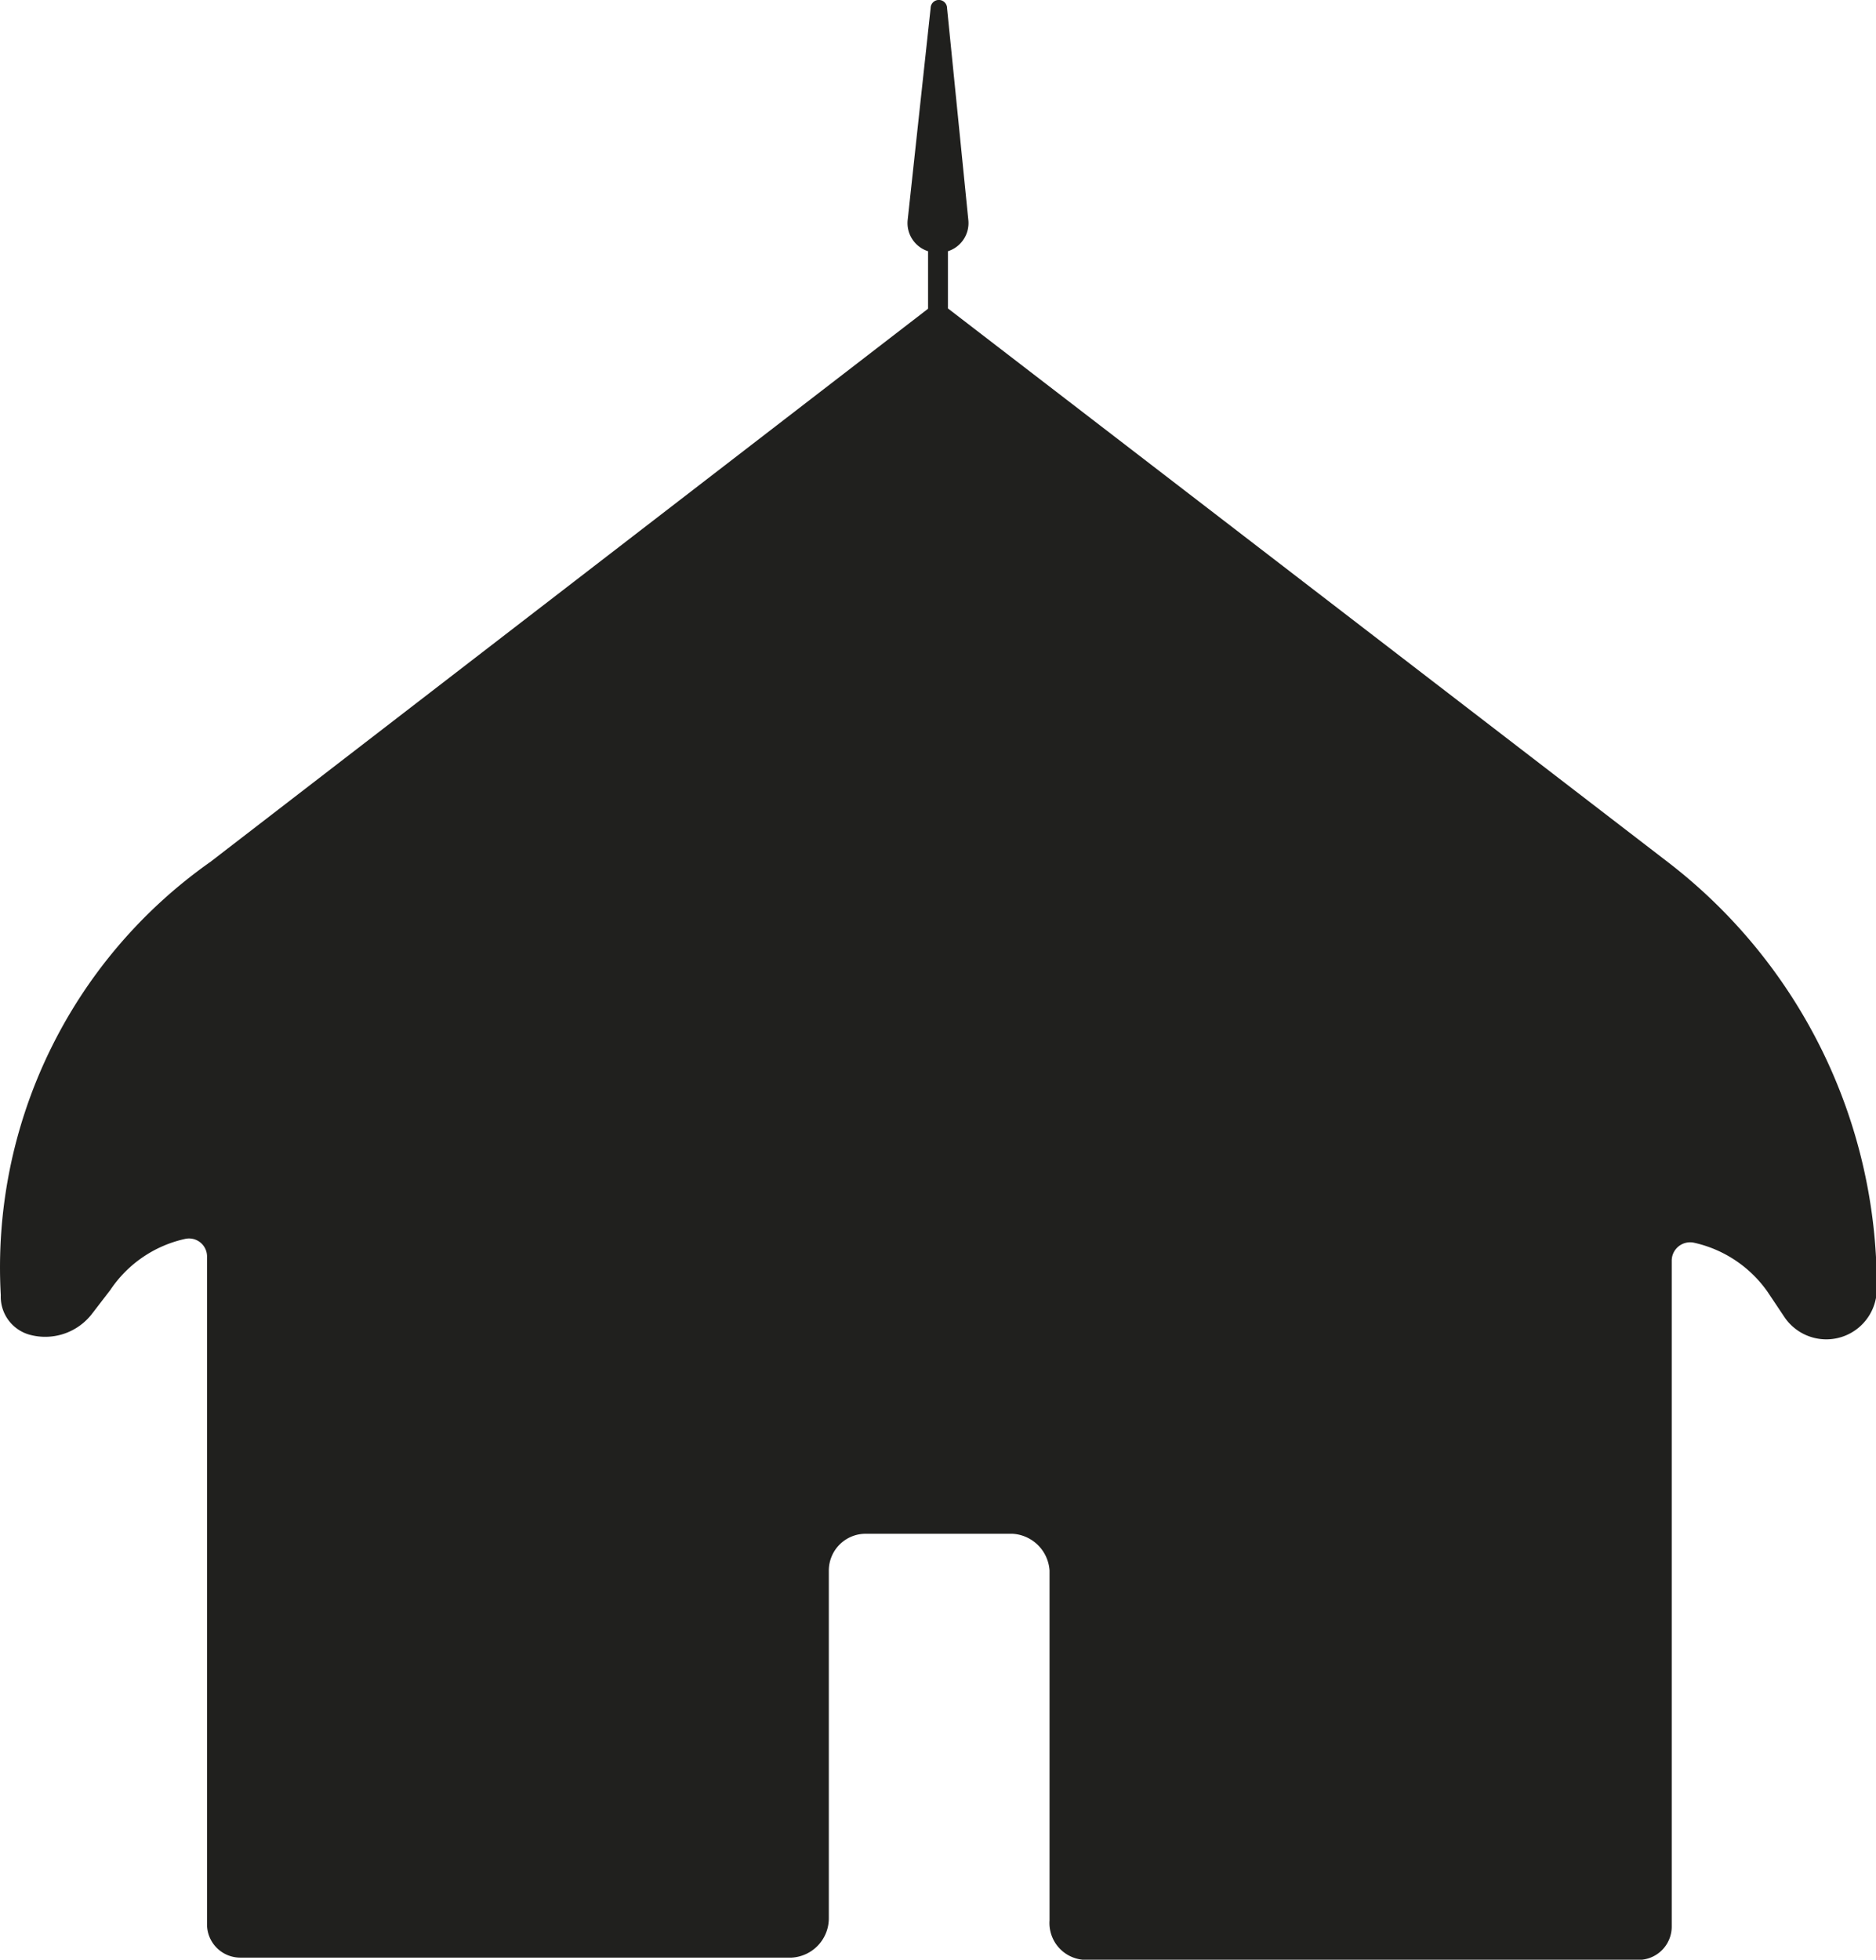 <svg height="19.899" viewBox="0 0 19.056 19.899" width="19.056" xmlns="http://www.w3.org/2000/svg"><path d="m16.918 8.731-7.309-5.619v-.875.294a.3.3 0 0 0 .207-.318l-.216-2.15a.083.083 0 0 0 -.167 0l-.233 2.15a.3.3 0 0 0 .207.318v.584l-7.289 5.616a5.035 5.035 0 0 0 -2.13 4.4.4.4 0 0 0 .286.4.6.6 0 0 0 .644-.215l.183-.238a1.232 1.232 0 0 1 .755-.517.183.183 0 0 1 .227.183v6.78a.338.338 0 0 0 .338.334h5.6a.4.4 0 0 0 .378-.4v-3.53a.374.374 0 0 1 .374-.374h1.49a.4.4 0 0 1 .378.374v3.553a.374.374 0 0 0 .374.4h5.608a.338.338 0 0 0 .338-.338v-6.758a.187.187 0 0 1 .223-.187 1.24 1.24 0 0 1 .751.5l.167.25a.513.513 0 0 0 .942-.294 5.429 5.429 0 0 0 -2.126-4.323z" fill="#20201e" transform="translate(.02 .02)"/></svg>